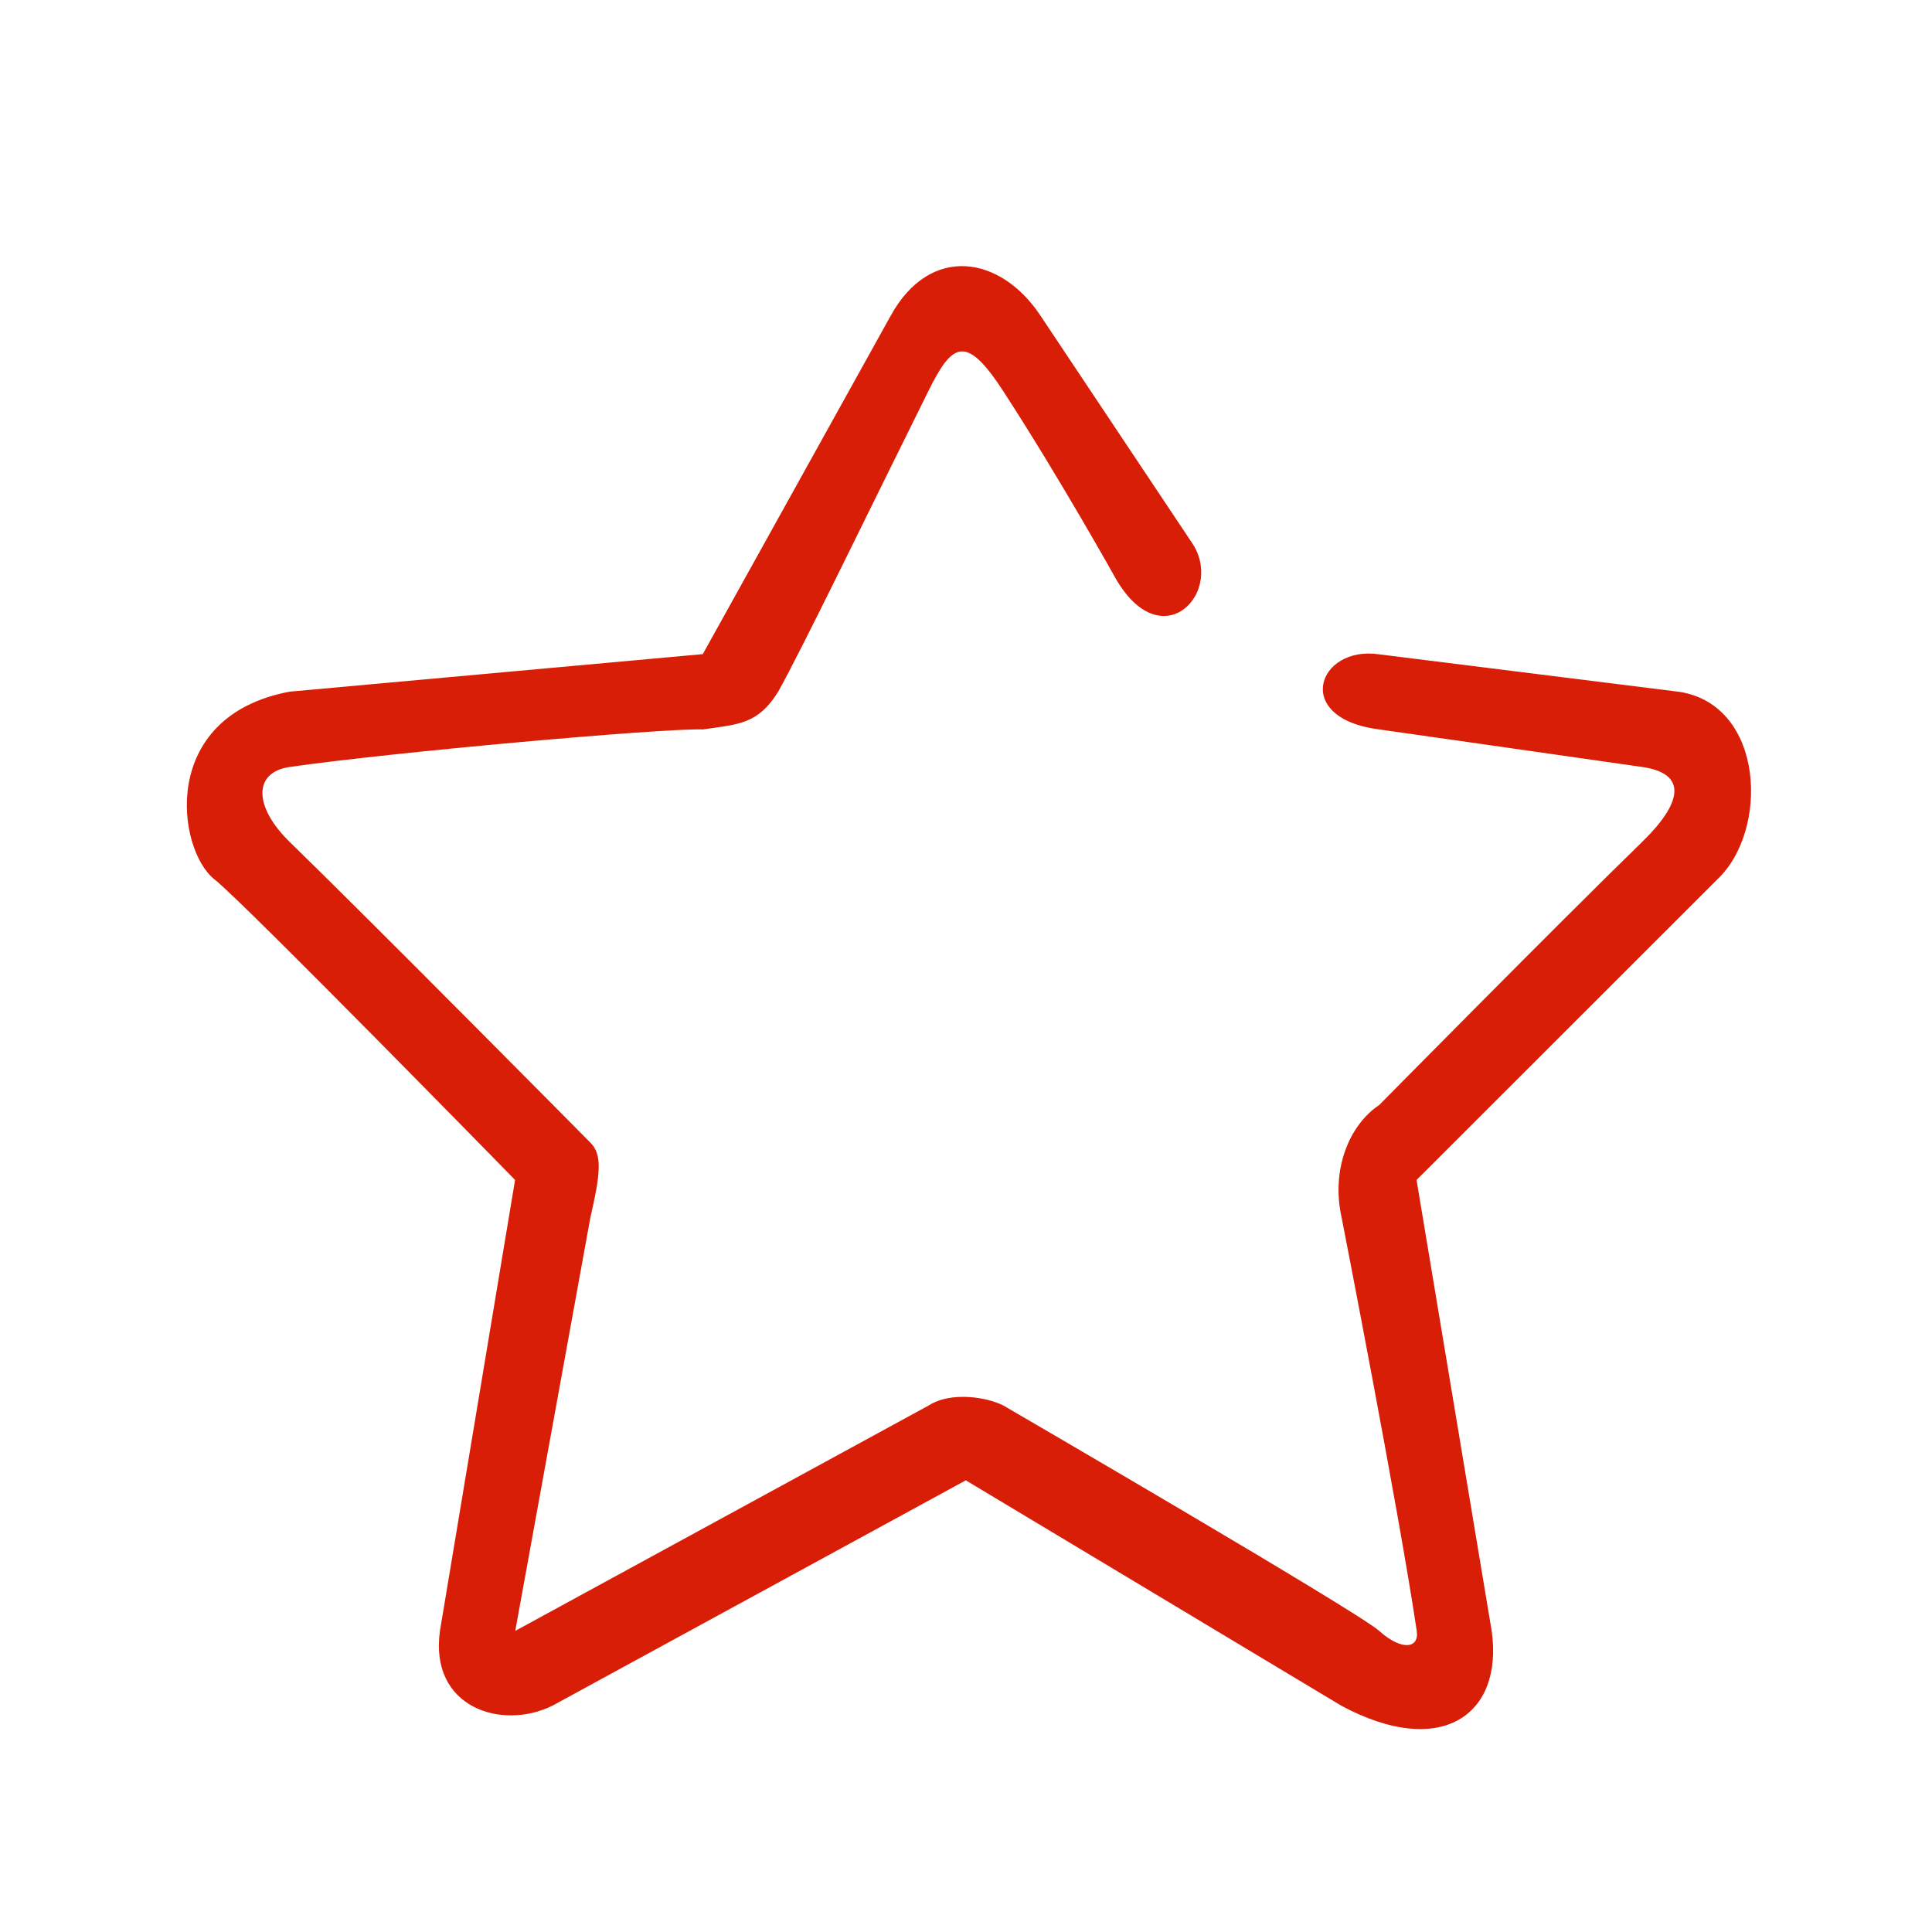 <?xml version="1.0" standalone="no"?><!DOCTYPE svg PUBLIC "-//W3C//DTD SVG 1.1//EN" "http://www.w3.org/Graphics/SVG/1.1/DTD/svg11.dtd"><svg t="1565791293287" class="icon" viewBox="0 0 1024 1024" version="1.1" xmlns="http://www.w3.org/2000/svg" p-id="1265" xmlns:xlink="http://www.w3.org/1999/xlink" width="200" height="200"><defs><style type="text/css"></style></defs><path d="M233.2 864.3L273 625.4S129 478.1 113.7 466.1c-19.9-15.6-29.9-86.4 39.8-99.5l219-19.9L472 167.5c21-38.3 58.5-32.1 79.6 0L631.3 287c18.6 26.1-15 62.5-39.8 19.9 0 0-29.5-53-59.7-99.5-19.9-30.6-27.1-25.7-39.8 0-31.4 63.2-67.3 137.4-79.6 159.3-10.6 17.1-20.9 17.2-39.8 19.9-22.7-0.6-164.8 12.1-219 19.9-19.6 2.8-19.1 21.2 0 39.8 43.3 42.1 159.3 159.3 159.3 159.3 6.5 6.4 5.3 16.7 0 39.8l-39.8 219 219-119.4c12.3-7.9 31.8-4.2 39.8 0 0 0 187.3 108.9 199.1 119.4 11.8 10.6 21.3 9.5 19.9 0-9.4-63.4-39.8-219-39.8-219-5.9-26.3 4.7-49.7 19.9-59.7 0 0 94.7-96 139.3-139.4 21.1-20.5 24.6-36.3 0-39.8-45.1-6.5-139.4-19.9-139.4-19.9-46.3-5.9-32.5-44.6 0-39.8l159.3 19.9c45.1 7.1 47.6 73.6 19.9 99.5L750.8 625.4l39.8 238.9c6.4 44.8-26.9 68.1-79.6 39.8L511.9 784.6 292.9 904c-26.9 13.4-65.5 1.1-59.7-39.7z" p-id="1266" fill="#d81e06"></path></svg>